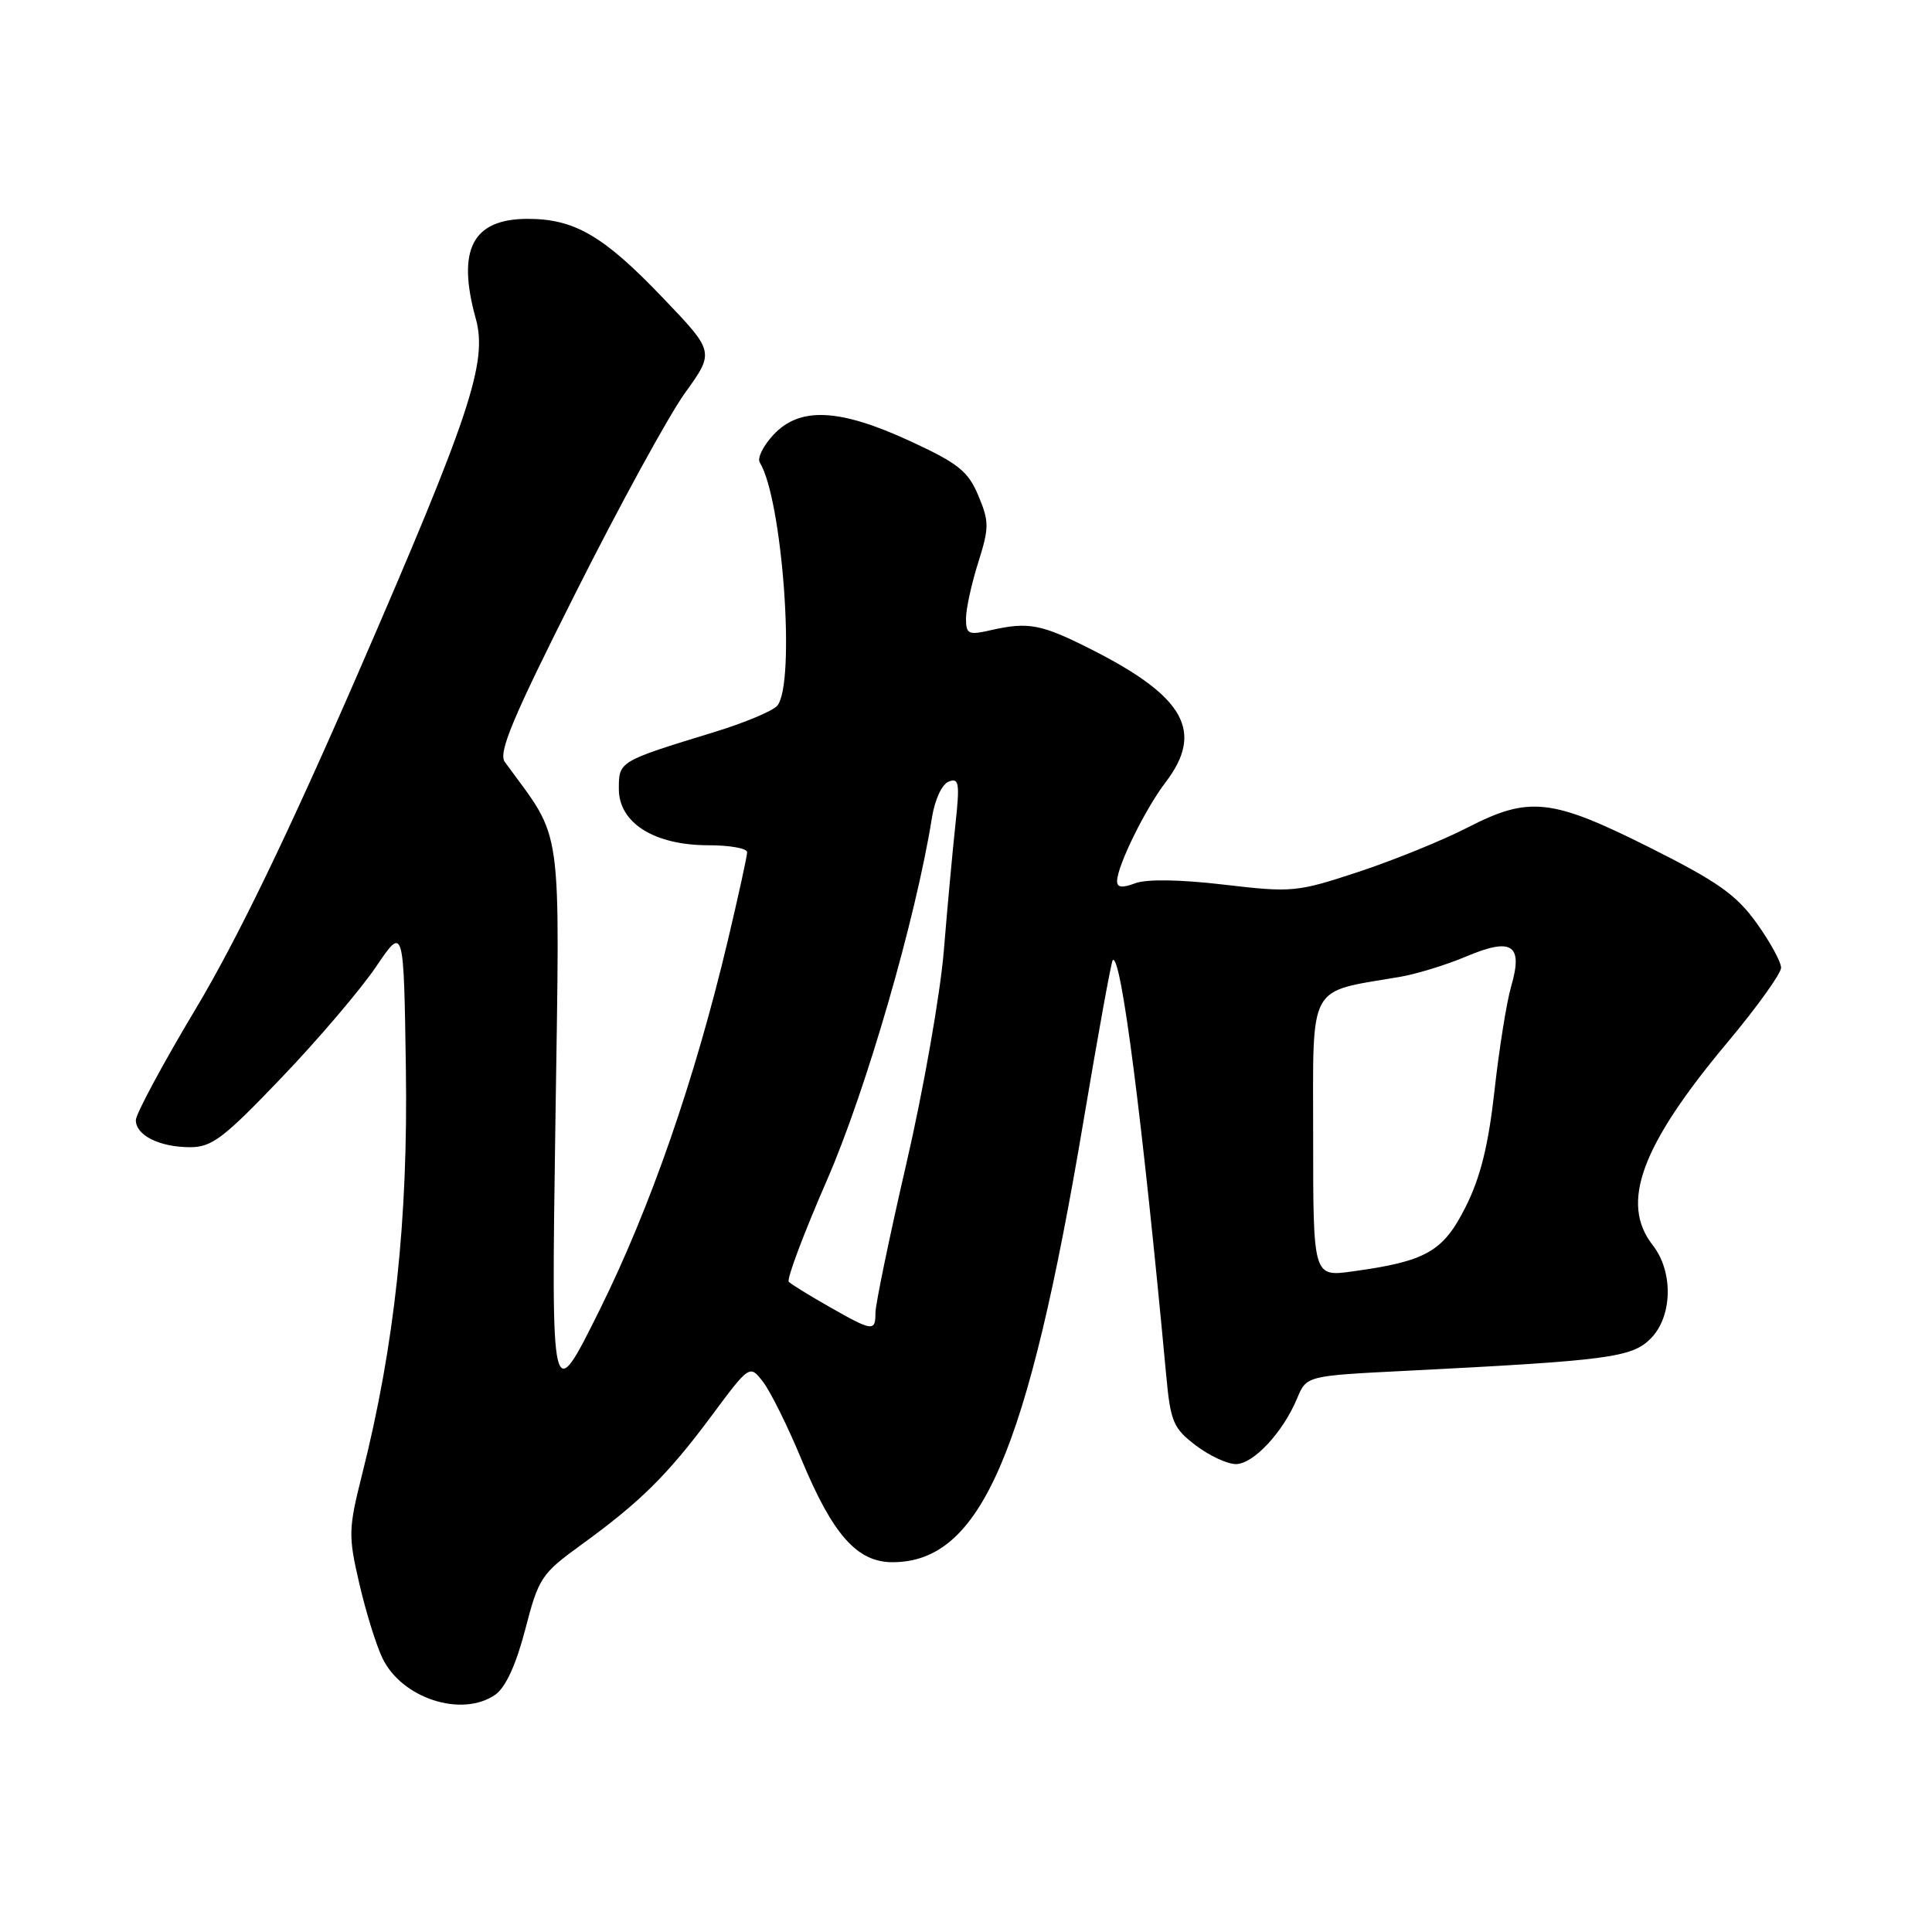 <?xml version="1.0" encoding="UTF-8" standalone="no"?>
<!DOCTYPE svg PUBLIC "-//W3C//DTD SVG 1.1//EN" "http://www.w3.org/Graphics/SVG/1.1/DTD/svg11.dtd" >
<svg xmlns="http://www.w3.org/2000/svg" xmlns:xlink="http://www.w3.org/1999/xlink" version="1.1" viewBox="0 0 256 256">
 <g >
 <path fill="currentColor"
d=" M 65.65 224.54 C 67.00 223.58 68.39 220.56 69.60 215.90 C 71.36 209.09 71.74 208.52 76.98 204.72 C 84.82 199.04 88.44 195.46 94.25 187.65 C 99.34 180.80 99.34 180.80 101.14 183.15 C 102.12 184.44 104.41 189.06 106.21 193.41 C 110.34 203.35 113.57 207.00 118.25 207.00 C 129.94 207.00 136.14 192.68 143.57 148.53 C 145.51 137.00 147.25 127.41 147.44 127.23 C 148.52 126.15 151.37 148.28 154.53 182.26 C 155.10 188.39 155.47 189.26 158.43 191.51 C 160.22 192.88 162.62 194.00 163.76 194.00 C 166.08 194.00 170.02 189.77 171.88 185.28 C 173.12 182.30 173.12 182.30 186.31 181.64 C 213.13 180.28 216.21 179.88 218.71 177.38 C 221.62 174.47 221.76 168.53 219.00 165.00 C 214.63 159.42 217.45 151.79 228.94 138.07 C 232.82 133.43 236.00 129.00 236.00 128.23 C 236.00 127.46 234.54 124.79 232.75 122.30 C 230.08 118.57 227.58 116.81 218.65 112.33 C 205.59 105.78 202.62 105.45 194.45 109.66 C 191.18 111.34 184.69 113.98 180.03 115.52 C 171.84 118.22 171.24 118.28 162.18 117.22 C 156.35 116.53 151.90 116.47 150.41 117.04 C 148.67 117.69 148.01 117.61 148.02 116.73 C 148.06 114.69 151.74 107.21 154.45 103.65 C 159.55 96.97 157.00 92.35 144.82 86.16 C 137.96 82.68 136.33 82.36 131.25 83.51 C 128.32 84.18 128.00 84.03 128.00 81.96 C 128.00 80.70 128.72 77.38 129.61 74.57 C 131.08 69.90 131.08 69.13 129.64 65.68 C 128.28 62.44 126.99 61.40 120.60 58.45 C 111.20 54.11 105.95 53.87 102.47 57.63 C 101.13 59.07 100.32 60.71 100.67 61.27 C 103.69 66.16 105.45 90.54 103.00 93.50 C 102.42 94.20 98.70 95.76 94.72 96.98 C 81.96 100.89 82.00 100.87 82.00 104.54 C 82.00 109.05 86.70 112.00 93.87 112.00 C 96.69 112.00 99.00 112.41 99.00 112.92 C 99.00 113.43 97.84 118.71 96.43 124.67 C 92.05 143.10 86.20 159.95 79.49 173.50 C 73.04 186.50 73.04 186.50 73.59 149.00 C 74.18 107.94 74.71 111.71 66.89 100.96 C 66.00 99.73 67.90 95.18 76.32 78.46 C 82.12 66.93 88.62 55.05 90.77 52.06 C 94.69 46.62 94.69 46.62 87.76 39.39 C 79.97 31.24 76.12 29.00 69.93 29.00 C 62.61 29.00 60.50 33.05 63.04 42.21 C 64.64 47.98 62.32 54.96 47.39 89.33 C 38.17 110.53 31.41 124.52 25.96 133.63 C 21.58 140.95 18.00 147.61 18.00 148.43 C 18.00 150.44 21.13 152.00 25.18 152.01 C 28.07 152.02 29.65 150.81 37.34 142.76 C 42.21 137.67 47.83 131.06 49.84 128.08 C 53.50 122.67 53.50 122.67 53.78 141.58 C 54.08 161.64 52.29 178.24 48.00 195.29 C 46.16 202.60 46.14 203.48 47.60 209.79 C 48.45 213.48 49.82 217.92 50.65 219.66 C 53.19 225.04 61.21 227.65 65.65 224.54 Z  M 109.80 173.11 C 107.21 171.63 104.84 170.17 104.52 169.85 C 104.20 169.54 106.48 163.48 109.57 156.39 C 114.75 144.53 121.36 121.69 123.49 108.33 C 123.87 105.94 124.82 103.90 125.72 103.56 C 127.08 103.03 127.19 103.78 126.60 109.23 C 126.23 112.68 125.53 120.22 125.06 126.00 C 124.58 131.78 122.35 144.47 120.09 154.22 C 117.84 163.96 116.00 172.85 116.00 173.97 C 116.00 176.48 115.63 176.43 109.80 173.11 Z  M 174.00 150.63 C 174.00 129.97 173.14 131.55 185.50 129.44 C 187.70 129.06 191.66 127.85 194.30 126.73 C 200.37 124.17 201.85 125.17 200.23 130.72 C 199.63 132.80 198.64 139.00 198.03 144.50 C 197.22 151.76 196.18 155.98 194.21 159.91 C 191.23 165.85 188.99 167.13 179.20 168.47 C 174.00 169.19 174.00 169.19 174.00 150.63 Z "/>
</g>
</svg>